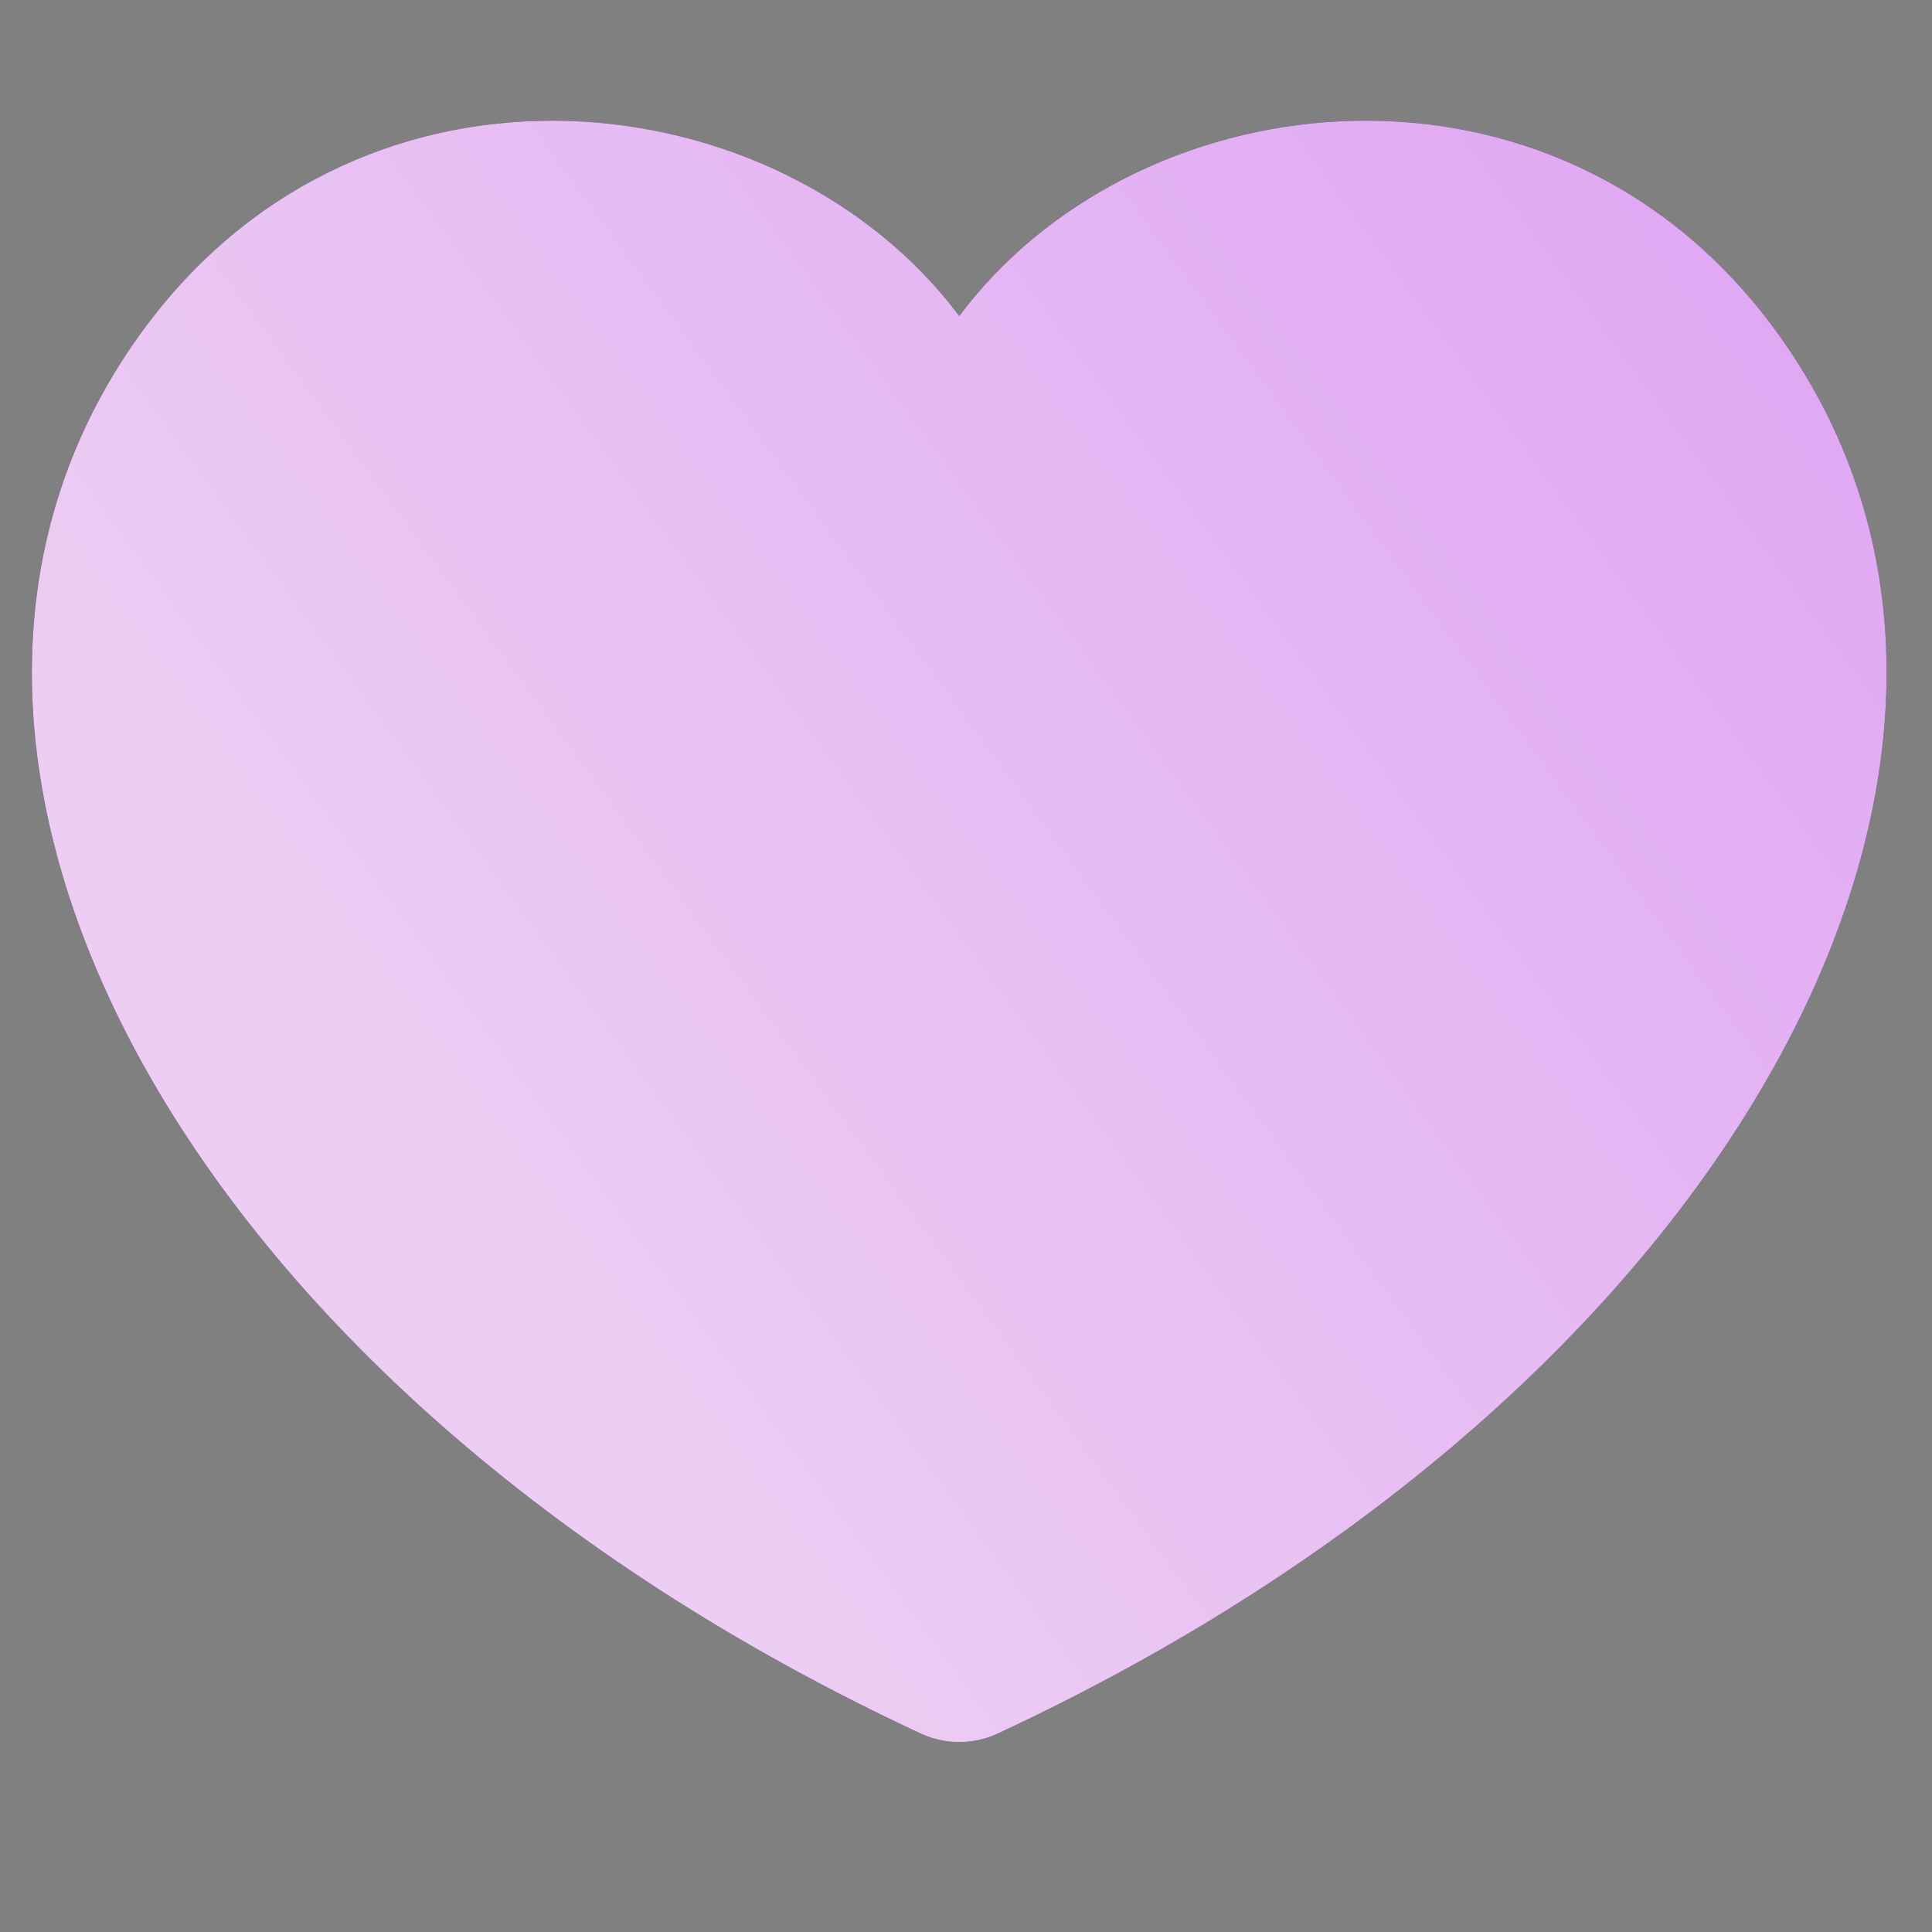 <svg width="25" height="25" viewBox="0 0 25 25" fill="none" xmlns="http://www.w3.org/2000/svg">
<rect x="0" y="0" width="25" height="25" fill="#808080" stroke="none"/>
<g clip-path="url(#clip0)">
<path fill-rule="evenodd" clip-rule="evenodd" d="M12.506 3.968L12.413 4.089L12.389 4.058C10.084 1.024 4.759 0.396 1.903 4.203C-2.125 9.573 2.274 17.951 11.921 22.435C12.23 22.578 12.595 22.578 12.904 22.435C22.55 17.951 26.95 9.573 22.922 4.203C20.102 0.445 14.85 0.999 12.506 3.968Z" fill="#481380"/>
<path fill-rule="evenodd" clip-rule="evenodd" d="M12.506 3.968L12.413 4.089L12.389 4.058C10.084 1.024 4.759 0.396 1.903 4.203C-2.125 9.573 2.274 17.951 11.921 22.435C12.23 22.578 12.595 22.578 12.904 22.435C22.55 17.951 26.95 9.573 22.922 4.203C20.102 0.445 14.85 0.999 12.506 3.968Z" fill="url(#paint0_linear)" fill-opacity="0.9"/>
</g>
<defs>
<linearGradient id="paint0_linear" x1="28.668" y1="5.304" x2="8.515" y2="20.075" gradientUnits="userSpaceOnUse">
<stop stop-color="#EFB1FF"/>
<stop offset="1" stop-color="#FFE2FF"/>
</linearGradient>
<clipPath id="clip0">
<rect width="24" height="24" fill="white" transform="translate(0.412 0.052)"/>
</clipPath>
</defs>
</svg>
